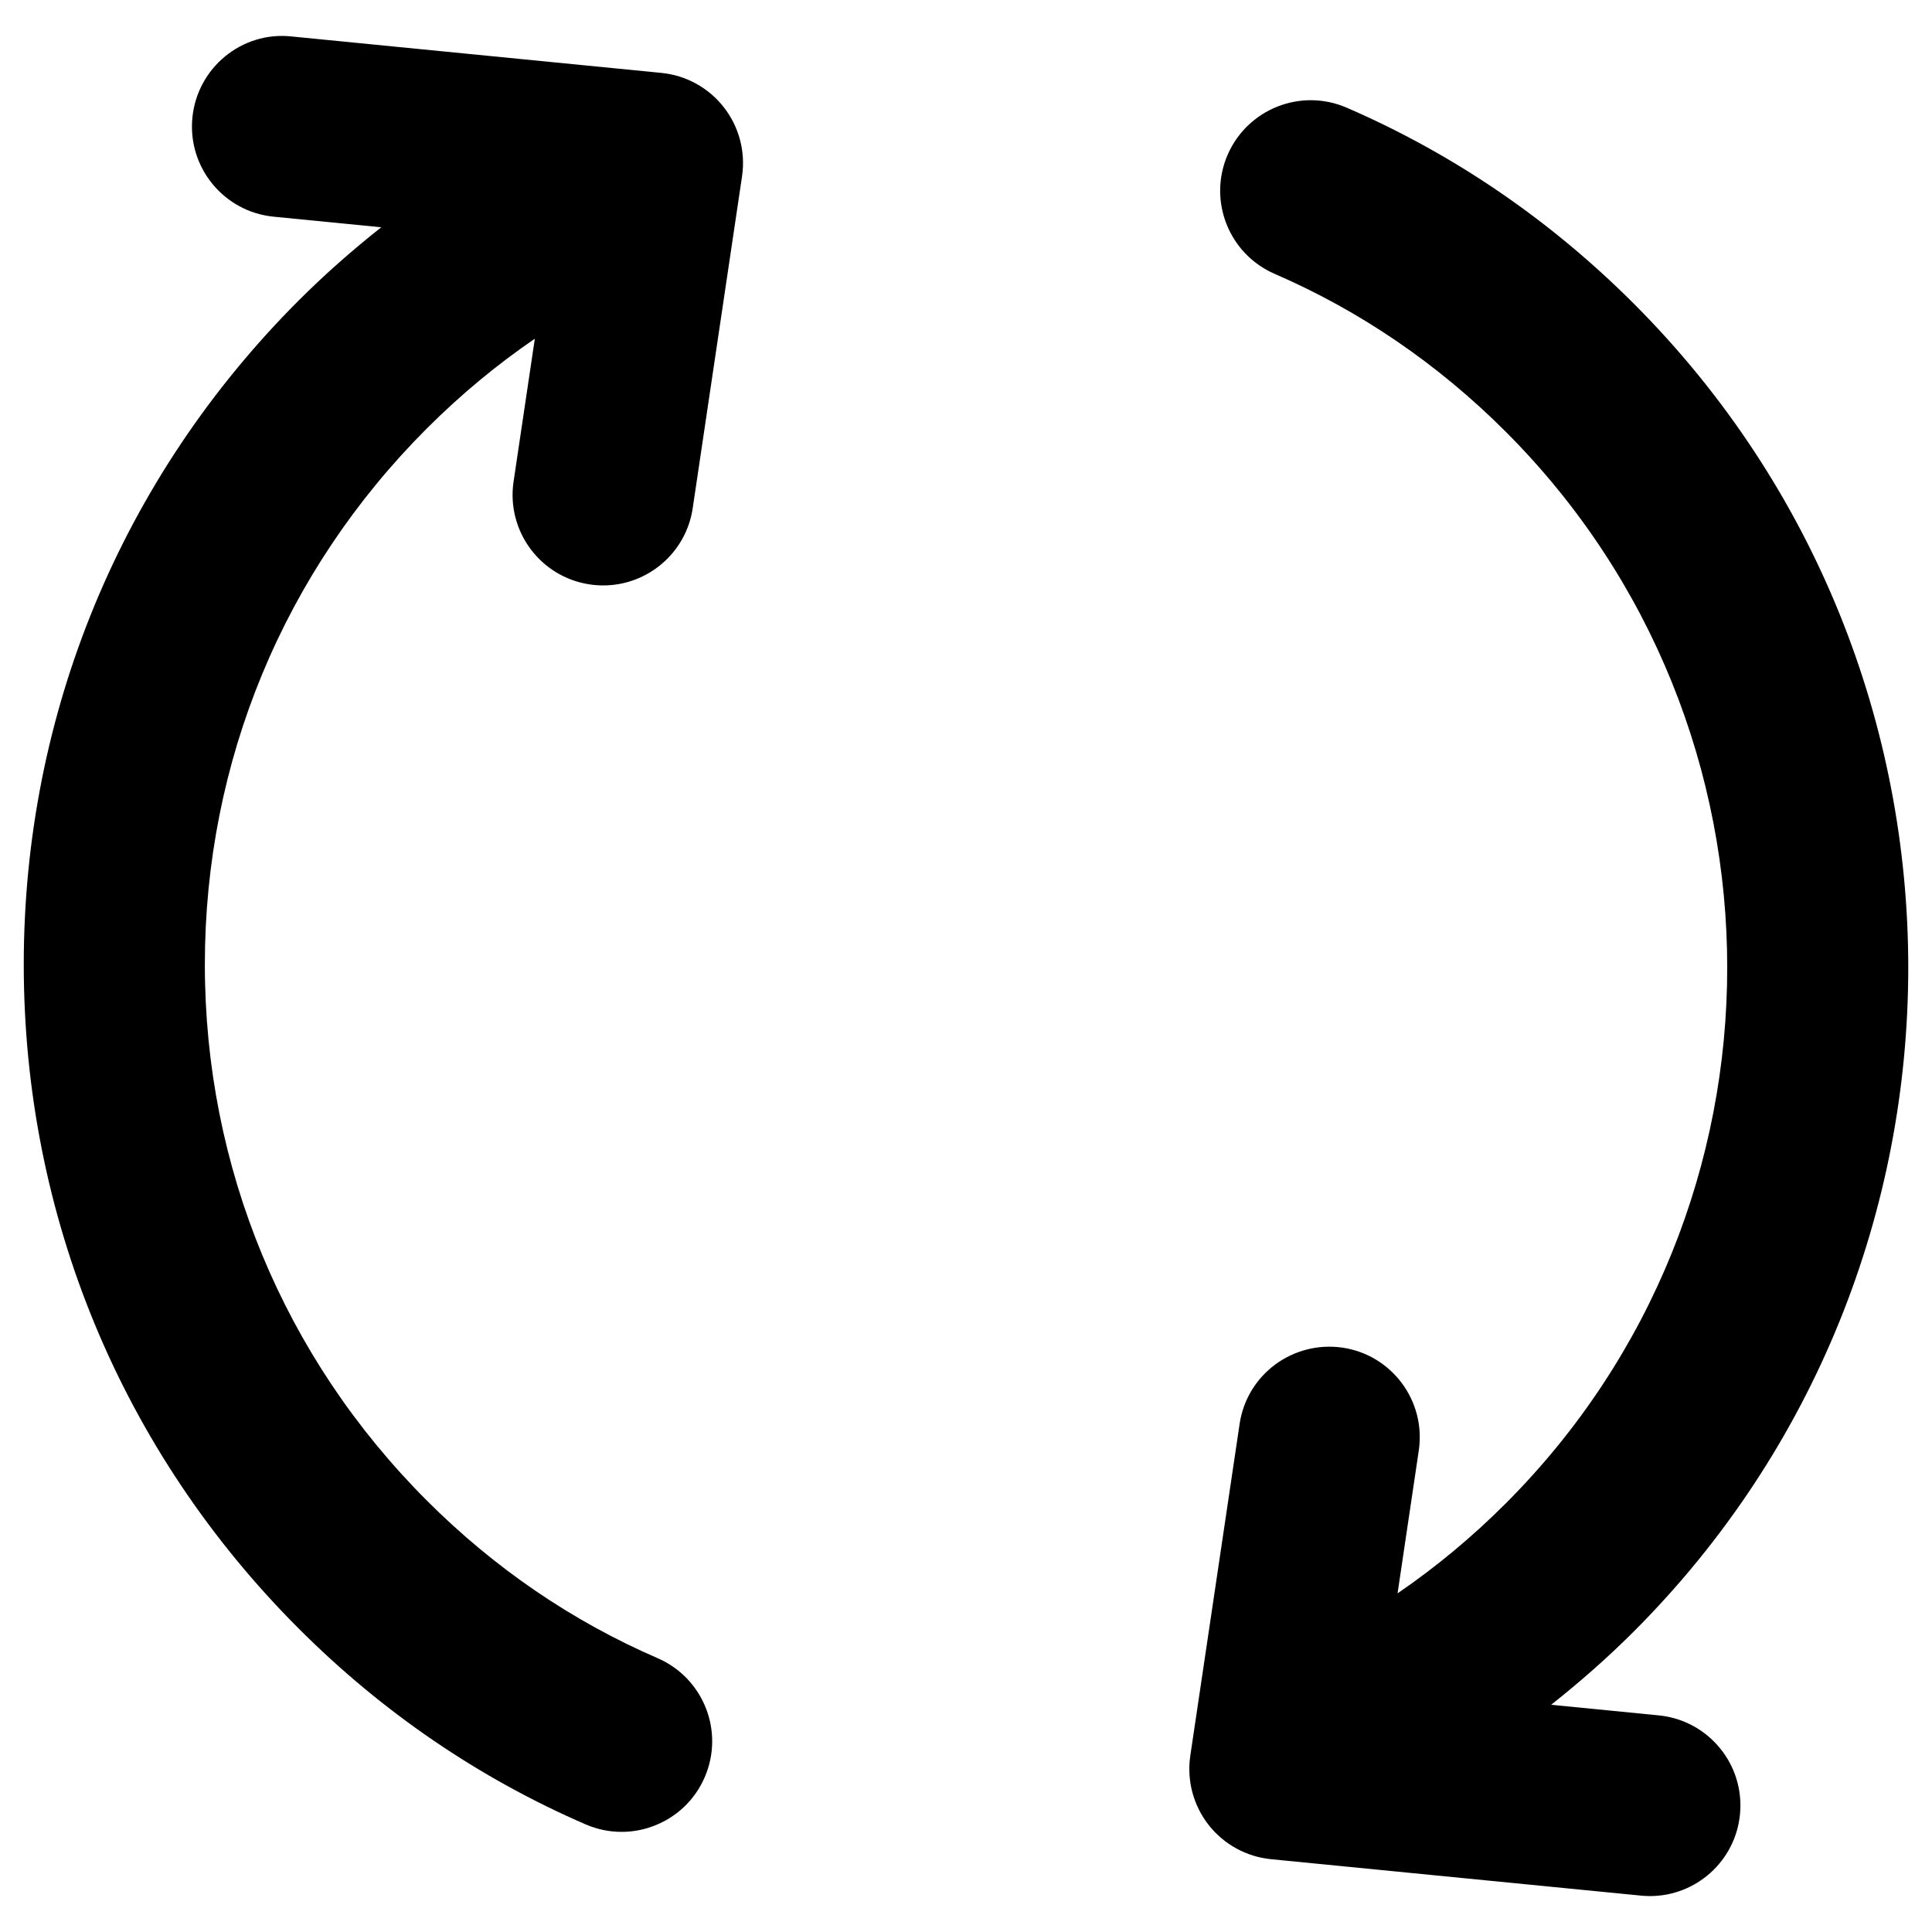 <!-- icon666.com - MILLIONS vector ICONS FREE --><svg id="Layer_1" enable-background="new 0 0 64 64" viewBox="0 0 64 64" xmlns="http://www.w3.org/2000/svg"><g><path d="m21.909 2.415-12.257-1.208c-1.648-.175-3.117 1.043-3.279 2.691-.162 1.649 1.043 3.118 2.692 3.28l3.564.351c-.949.751-1.864 1.554-2.732 2.422-5.875 5.875-9.11 13.687-9.11 21.999s3.235 16.125 9.109 21.999c2.771 2.772 5.968 4.954 9.503 6.486.389.168.793.248 1.191.248 1.16 0 2.264-.677 2.754-1.809.659-1.52-.04-3.286-1.56-3.945-2.839-1.229-5.411-2.987-7.646-5.223-4.74-4.741-7.352-11.047-7.352-17.756s2.611-13.015 7.353-17.756c1.112-1.112 2.308-2.105 3.578-2.974l-.704 4.732c-.244 1.639.887 3.165 2.526 3.408.149.022.298.033.445.033 1.461 0 2.742-1.07 2.963-2.559l1.634-10.993c.121-.812-.097-1.639-.602-2.286-.504-.648-1.253-1.06-2.07-1.14z"></path><path d="m54.947 56.824-3.564-.351c.949-.751 1.864-1.554 2.733-2.422 12.13-12.13 12.13-31.867 0-43.998-2.772-2.772-5.97-4.954-9.503-6.485-1.522-.66-3.286.041-3.946 1.559-.658 1.521.04 3.287 1.56 3.946 2.838 1.23 5.411 2.988 7.647 5.223 9.79 9.791 9.79 25.722 0 35.512-1.112 1.112-2.308 2.105-3.578 2.974l.703-4.731c.243-1.64-.888-3.165-2.526-3.409-1.648-.235-3.165.888-3.409 2.526l-1.634 10.993c-.12.813.098 1.64.603 2.287s1.254 1.06 2.071 1.14l12.256 1.207c.1.01.199.015.298.015 1.524 0 2.829-1.157 2.981-2.706.163-1.649-1.042-3.118-2.692-3.28z"></path></g></svg>